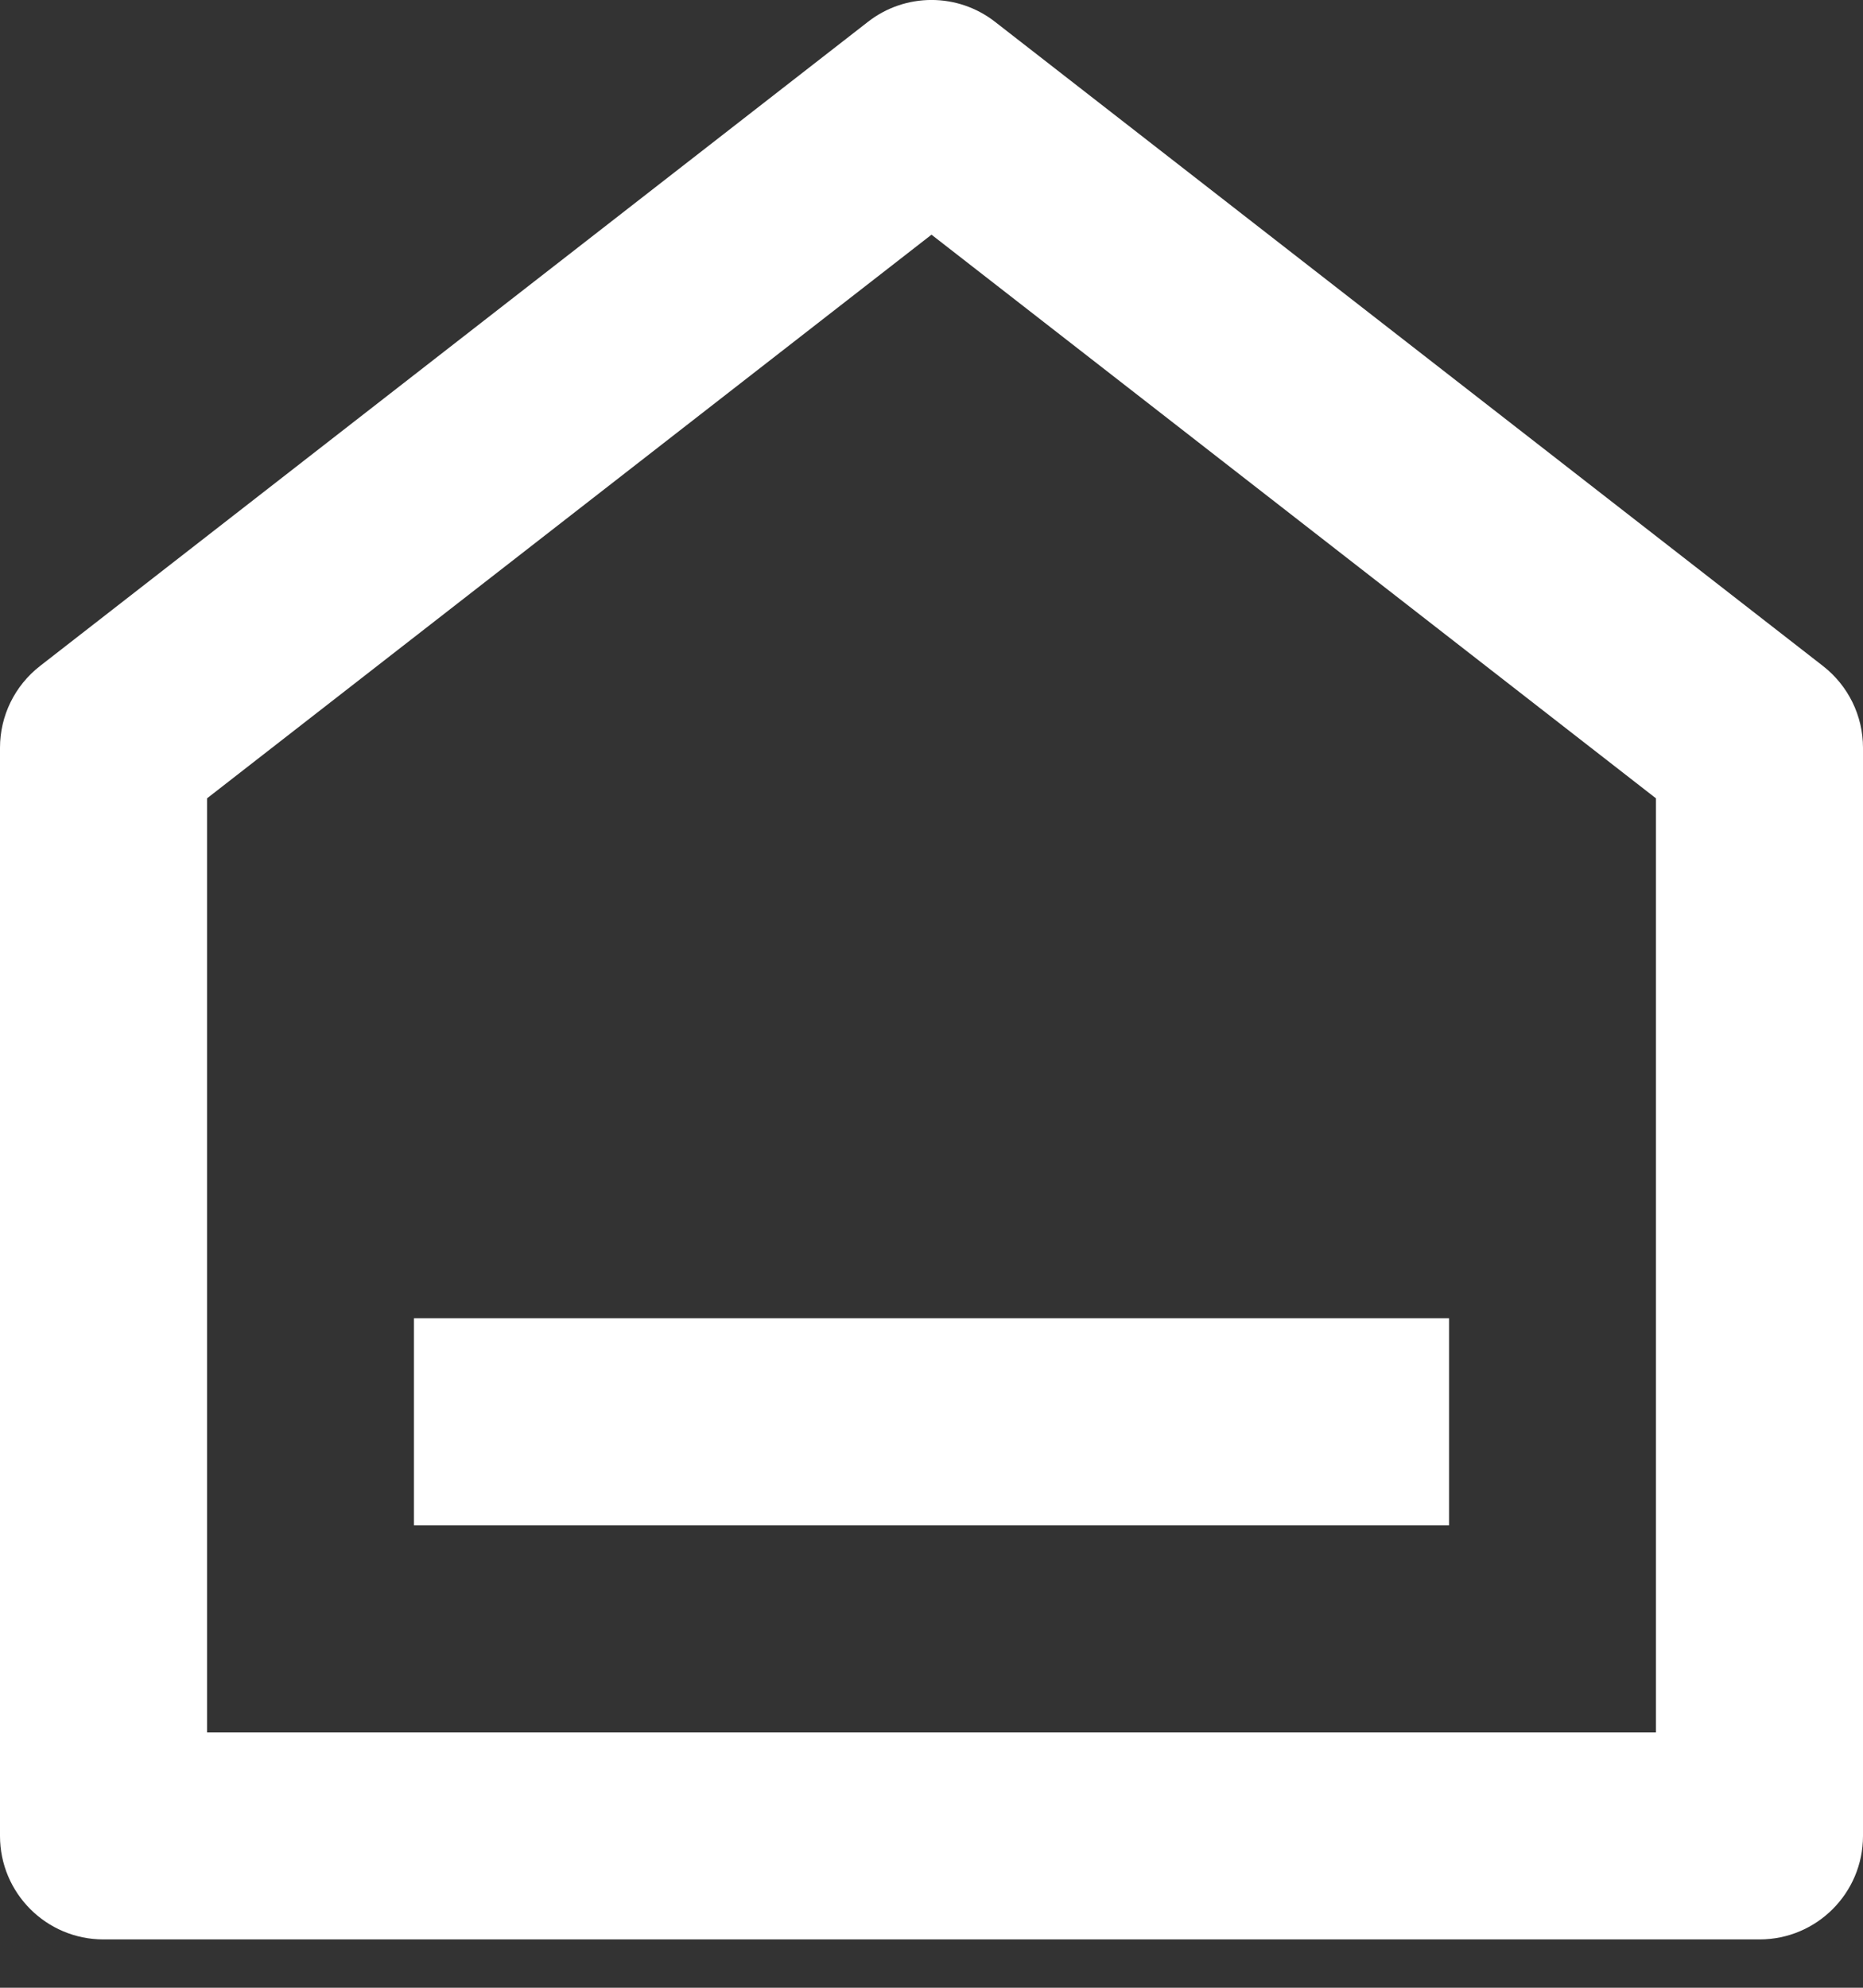 <svg width="15" height="16" viewBox="0 0 15 16" fill="none" xmlns="http://www.w3.org/2000/svg">
<rect x="0" y="0" width="15" height="16" fill="#333333" stroke="none"/>
<path d="M15 14.778C15 15.238 14.627 15.611 14.167 15.611H0.833C0.373 15.611 0 15.238 0 14.778V6.019C0 5.761 0.119 5.519 0.322 5.361L6.988 0.176C7.289 -0.059 7.711 -0.059 8.012 0.176L14.678 5.361C14.881 5.519 15 5.761 15 6.019V14.778ZM13.333 13.944V6.426L7.5 1.889L1.667 6.426V13.944H13.333ZM3.333 10.611H11.667V12.278H3.333V10.611Z" fill="white"/>
</svg>
